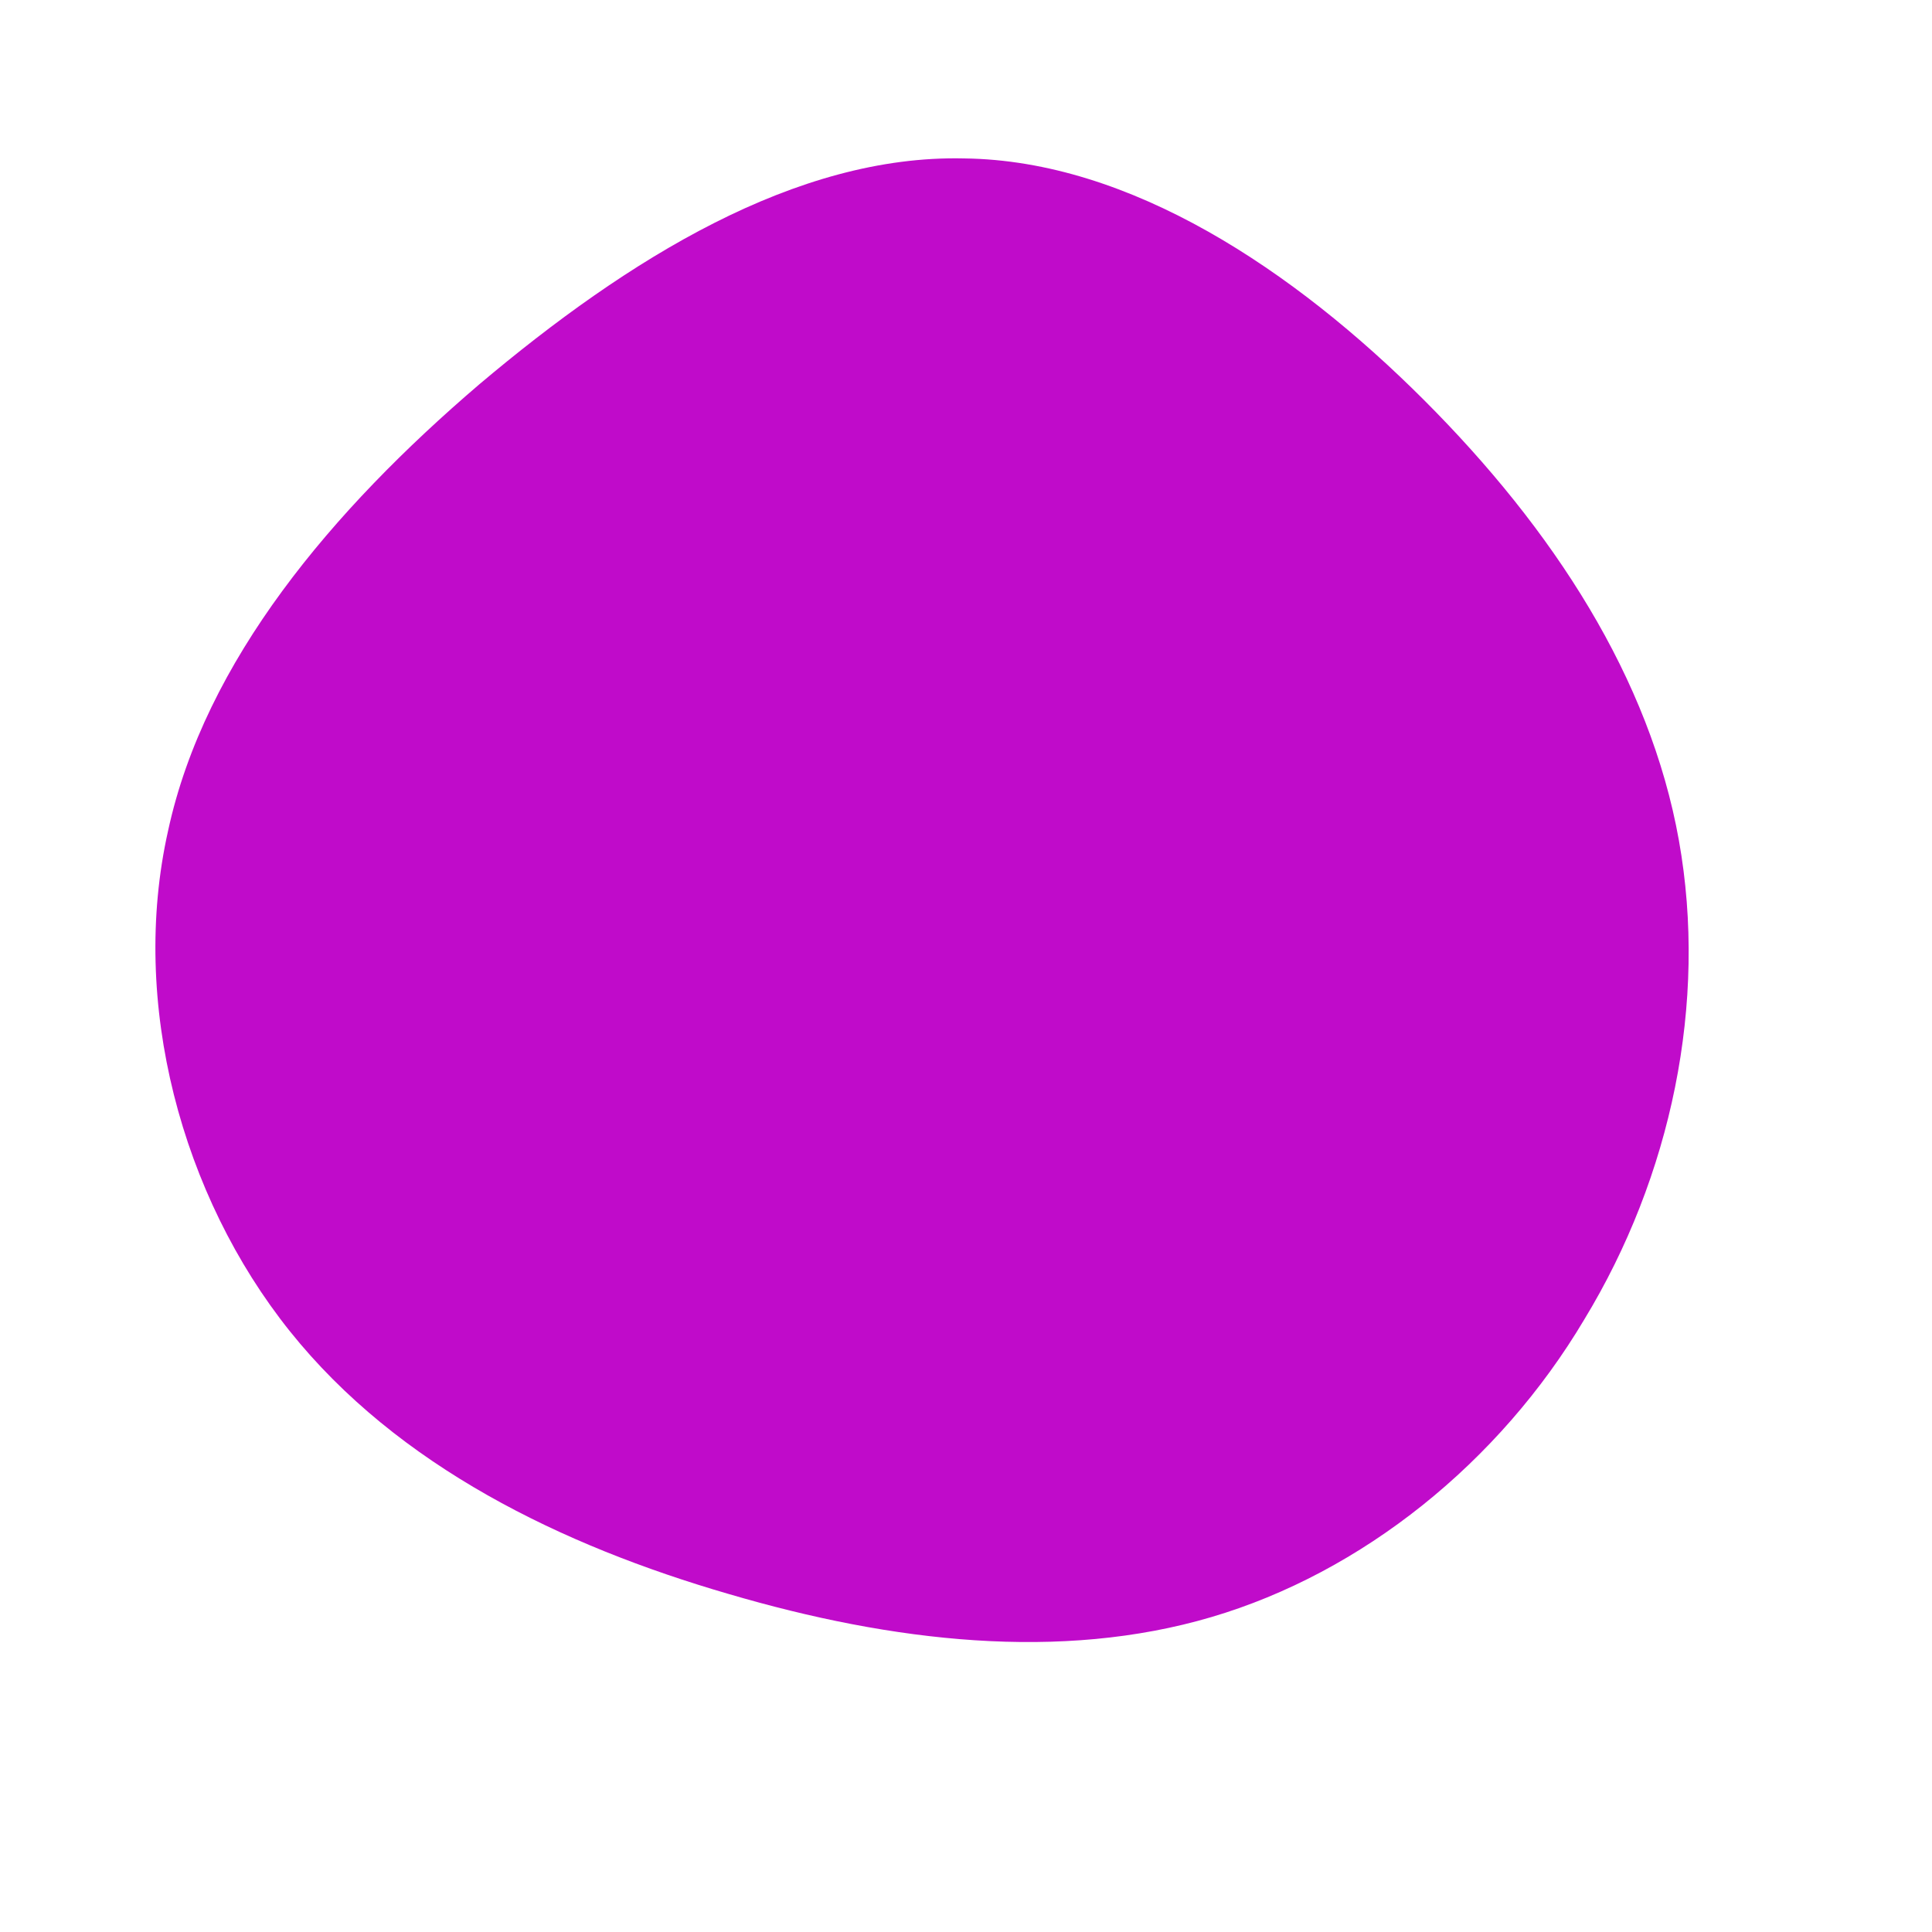 <!--?xml version="1.0" standalone="no"?-->
              <svg id="sw-js-blob-svg" viewBox="0 0 100 100" xmlns="http://www.w3.org/2000/svg" version="1.1">
                    <defs> 
                        <linearGradient id="sw-gradient" x1="0" x2="1" y1="1" y2="0">
                            <stop id="stop1" stop-color="rgba(192, 11, 202, 1)" offset="0%"></stop>
                            <stop id="stop2" stop-color="rgba(192, 11, 202, 1)" offset="100%"></stop>
                        </linearGradient>
                    </defs>
                <path fill="url(#sw-gradient)" d="M23.7,-29.3C30.4,-22.6,35.4,-14.9,36.9,-6.5C38.4,1.9,36.5,10.9,32,18.3C27.6,25.7,20.5,31.4,12.7,33.7C4.9,36,-3.8,35,-12.3,32.5C-20.9,30,-29.4,25.9,-35,18.9C-40.6,11.9,-43.3,1.9,-41.3,-7C-39.4,-15.8,-32.8,-23.6,-25.2,-30.1C-17.5,-36.6,-8.8,-42,-0.1,-41.8C8.5,-41.7,17,-36,23.7,-29.3Z" width="100%" height="100%" transform="translate(50 50)" stroke-width="0" style="transition: all 0.3s ease 0s;" stroke="url(#sw-gradient)"></path>
              </svg>